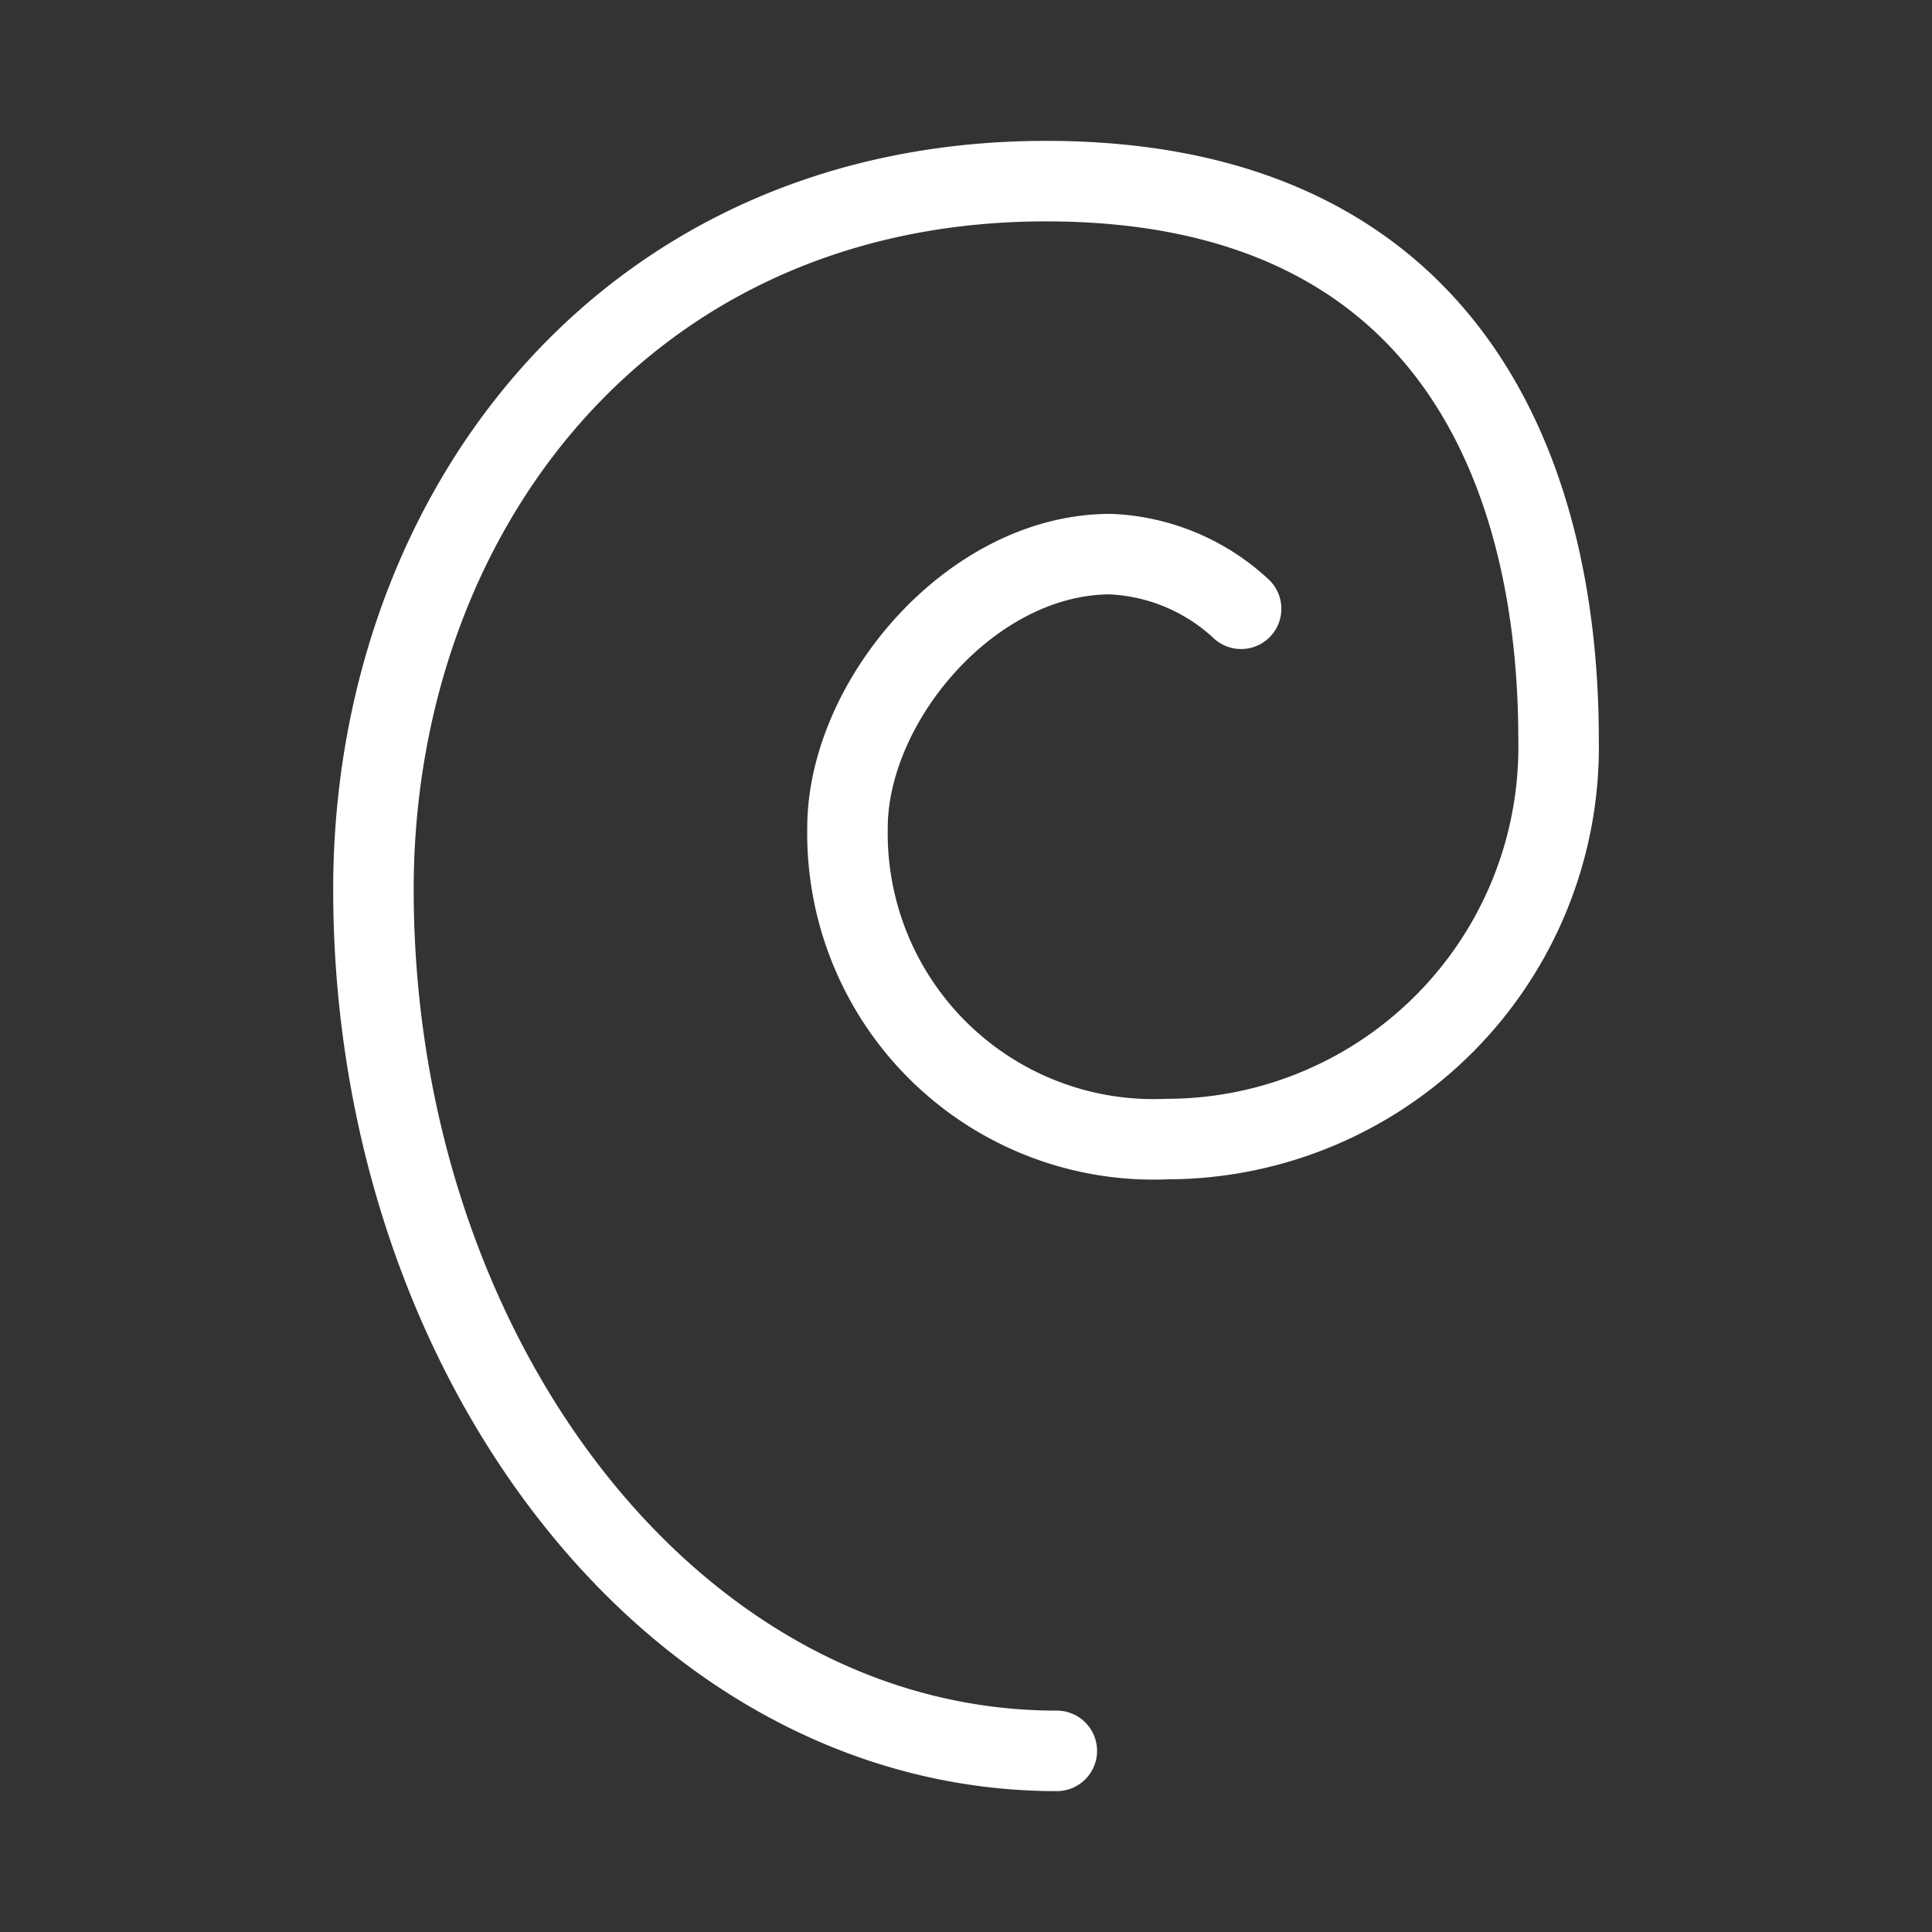 <svg xmlns="http://www.w3.org/2000/svg" viewBox="0 0 48 48"><rect x="0" y="0" width="48" height="48" fill="#333333" stroke="none"/><defs><style>.a{stroke-width:2px;stroke-width:2px;fill:none;stroke:#fff;stroke-linecap:round;stroke-linejoin:round;}</style></defs><path class="a" d="M30.835,15.125a5.08,5.08,0,0,0-3.246-1.358c-3.467,0-6.533,3.667-6.533,6.8A7.603,7.603,0,0,0,28.989,28.3a9.741,9.741,0,0,0,9.733-9.933C38.722,12.033,36.226,4.5,25.989,4.5,15.522,4.5,9.278,12.767,9.278,22.1c0,11.6,7.444,21.4,16.978,21.4"/></svg>